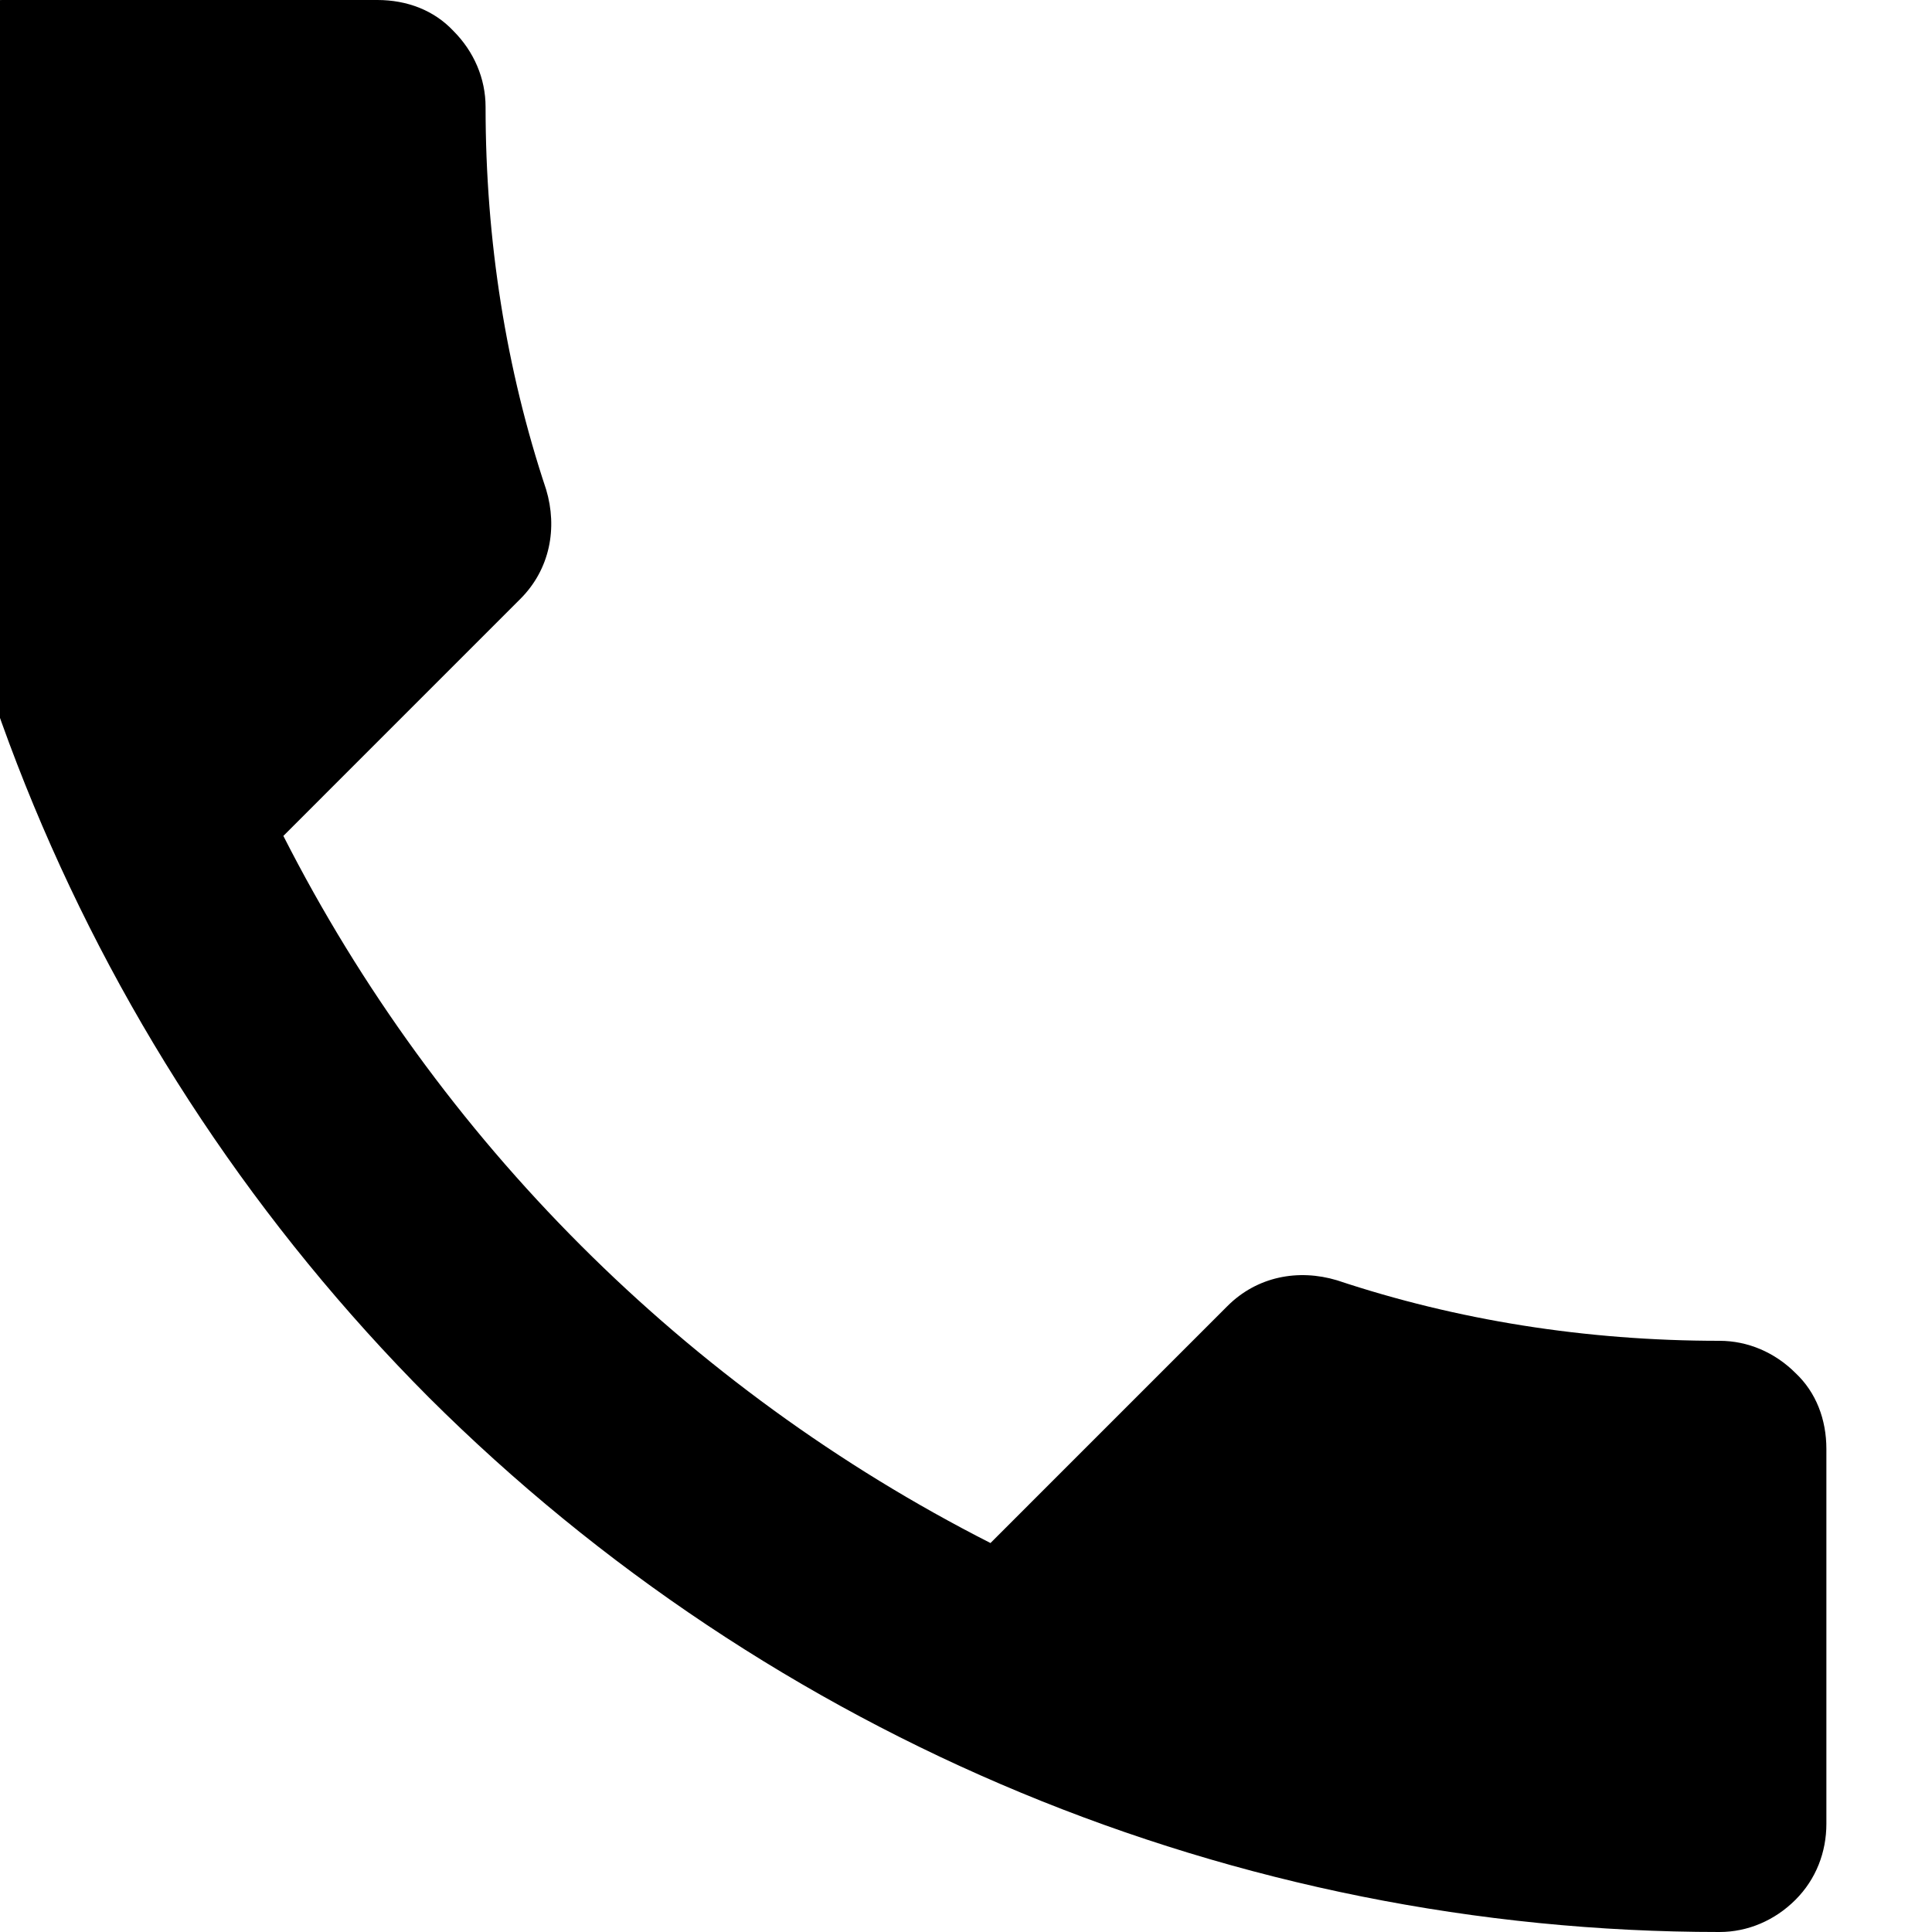 <svg width="15" height="15" viewBox="0 0 15 15" fill="none" xmlns="http://www.w3.org/2000/svg" xmlns:xlink="http://www.w3.org/1999/xlink">
	<desc>
			Created with Pixso.
	</desc>
	<defs/>
	<path id="Vector" d="M2.2 6.49C3.4 8.85 5.33 10.78 7.69 11.98L9.53 10.14C9.76 9.91 10.08 9.85 10.38 9.94C11.31 10.25 12.31 10.41 13.35 10.41C13.57 10.41 13.78 10.5 13.94 10.66C14.1 10.81 14.18 11.02 14.18 11.25L14.18 14.16C14.18 14.38 14.1 14.59 13.94 14.75C13.78 14.91 13.57 15 13.35 15C9.59 15 5.99 13.5 3.33 10.85C0.68 8.19 -0.82 4.59 -0.82 0.83C-0.82 0.61 -0.73 0.4 -0.57 0.24C-0.41 0.08 -0.2 0 0.02 0L2.93 0C3.16 0 3.37 0.08 3.52 0.24C3.68 0.4 3.77 0.61 3.77 0.83C3.77 1.87 3.93 2.87 4.24 3.8C4.33 4.1 4.27 4.42 4.04 4.65L2.2 6.49Z" fill="#000000" fill-opacity="1" fill-rule="nonzero"/>
</svg>
